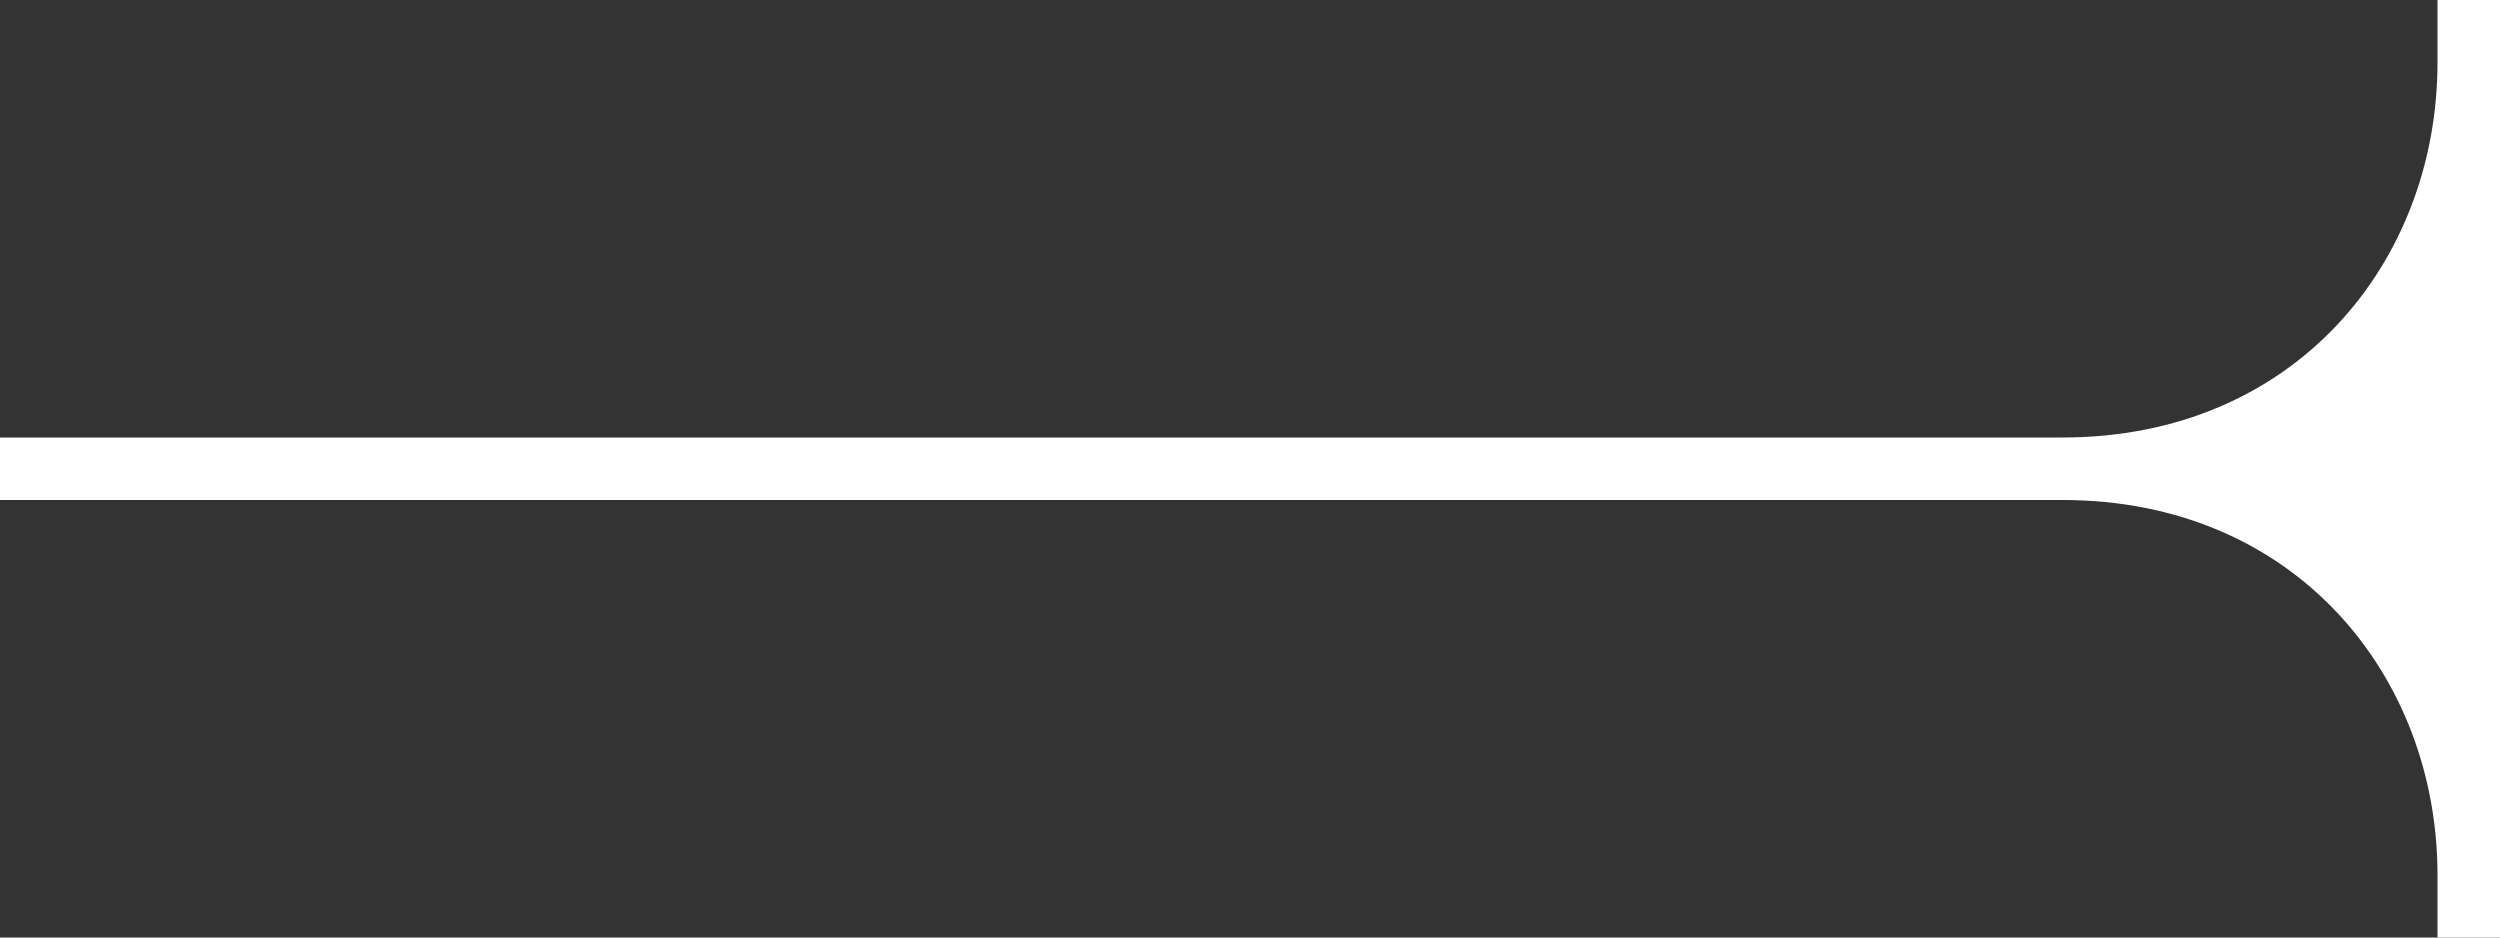 <svg width="40" height="15" viewBox="0 0 40 15" fill="none" xmlns="http://www.w3.org/2000/svg">
<rect x="0" y="0" width="40" height="15" fill="#333333" stroke="none"/>
<path d="M7.22695e-07 7L33 7C36.718 7 39 4.194 39 1L39 1.8862e-06L40 1.90735e-06L40 15L39 15L39 14C39 10.806 36.718 8 33 8L6.32358e-07 8L7.22695e-07 7Z" fill="white"/>
</svg>
